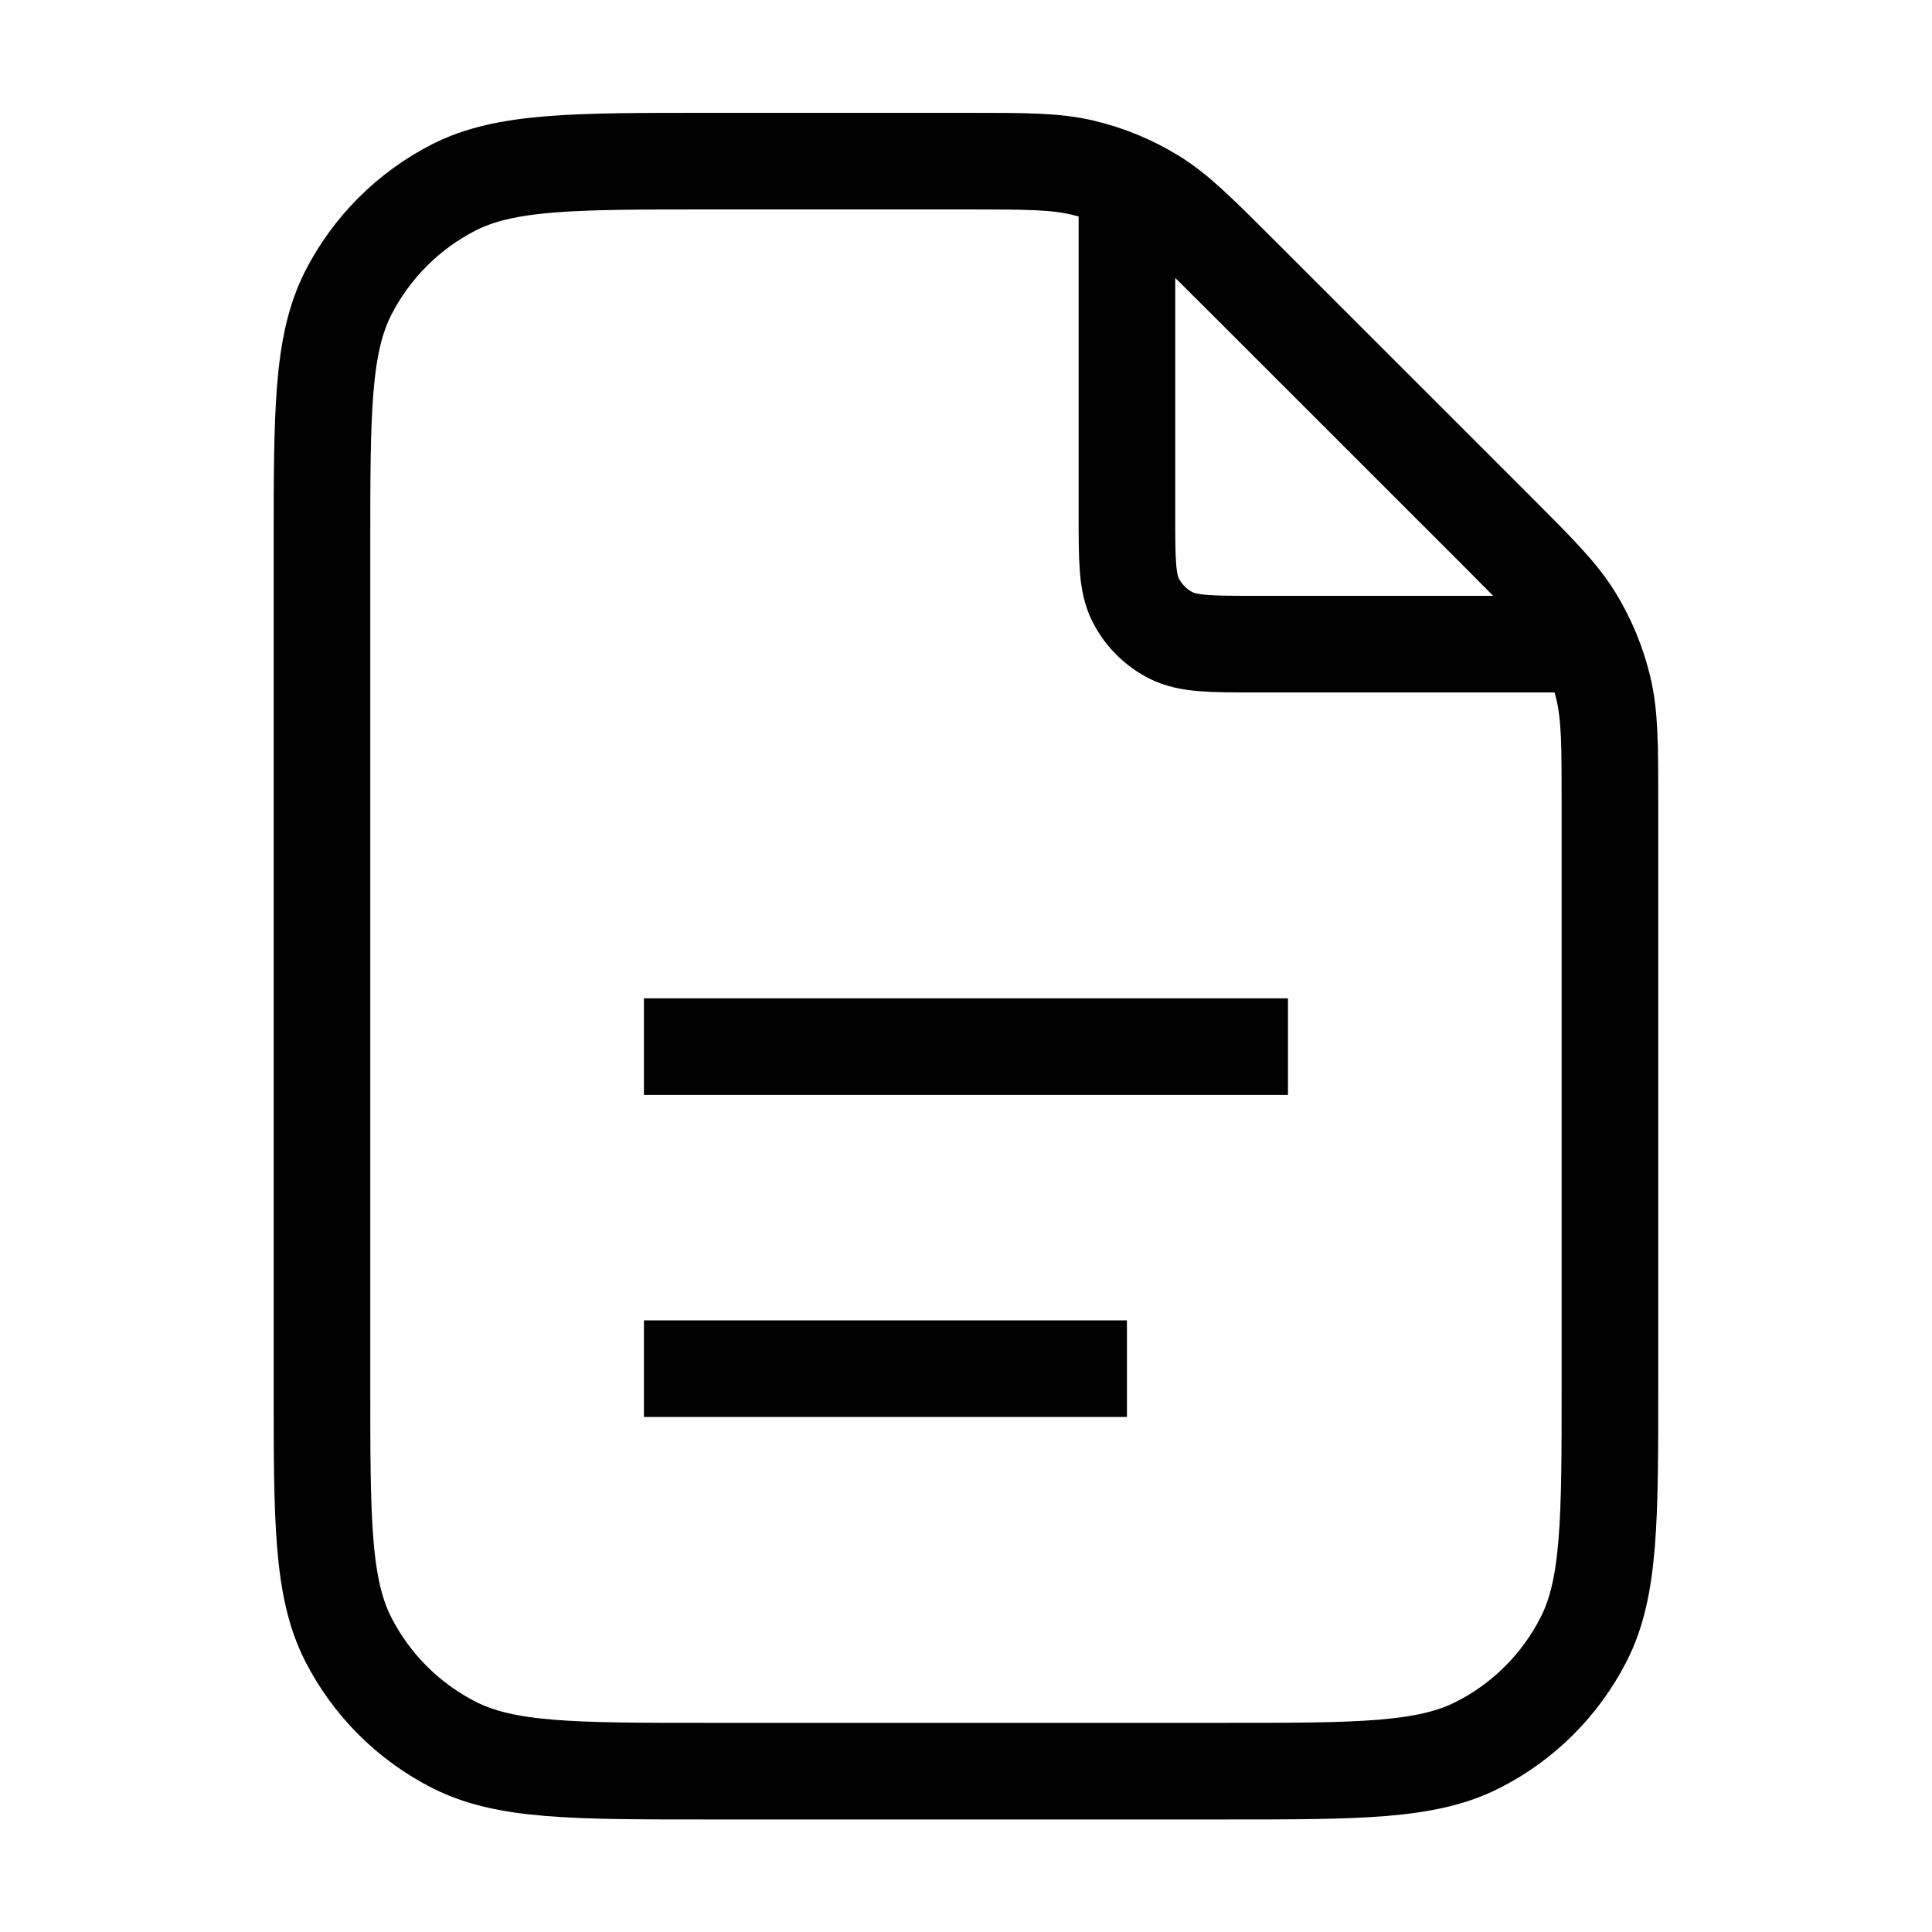 <svg width="20" height="20" viewBox="0 0 20 20" fill="none" xmlns="http://www.w3.org/2000/svg">
<path d="M11.666 1.893V5.335C11.666 5.801 11.666 6.035 11.757 6.213C11.837 6.37 11.964 6.497 12.121 6.577C12.3 6.668 12.533 6.668 13 6.668H16.442M11.666 14.168H6.666M13.333 10.835H6.666M16.666 8.325V14.335C16.666 15.735 16.666 16.435 16.394 16.97C16.154 17.44 15.772 17.823 15.301 18.062C14.767 18.335 14.066 18.335 12.666 18.335H7.333C5.933 18.335 5.233 18.335 4.698 18.062C4.228 17.823 3.845 17.44 3.605 16.97C3.333 16.435 3.333 15.735 3.333 14.335V5.668C3.333 4.268 3.333 3.568 3.605 3.033C3.845 2.563 4.228 2.18 4.698 1.94C5.233 1.668 5.933 1.668 7.333 1.668H10.009C10.621 1.668 10.927 1.668 11.214 1.737C11.47 1.798 11.713 1.899 11.937 2.036C12.189 2.191 12.405 2.407 12.838 2.84L15.495 5.496C15.927 5.929 16.143 6.145 16.298 6.397C16.435 6.621 16.536 6.865 16.597 7.12C16.666 7.408 16.666 7.713 16.666 8.325Z" stroke="currentColor" strokeWidth="1.667" strokeLinecap="round" stroke-linejoin="round"/>
</svg>
